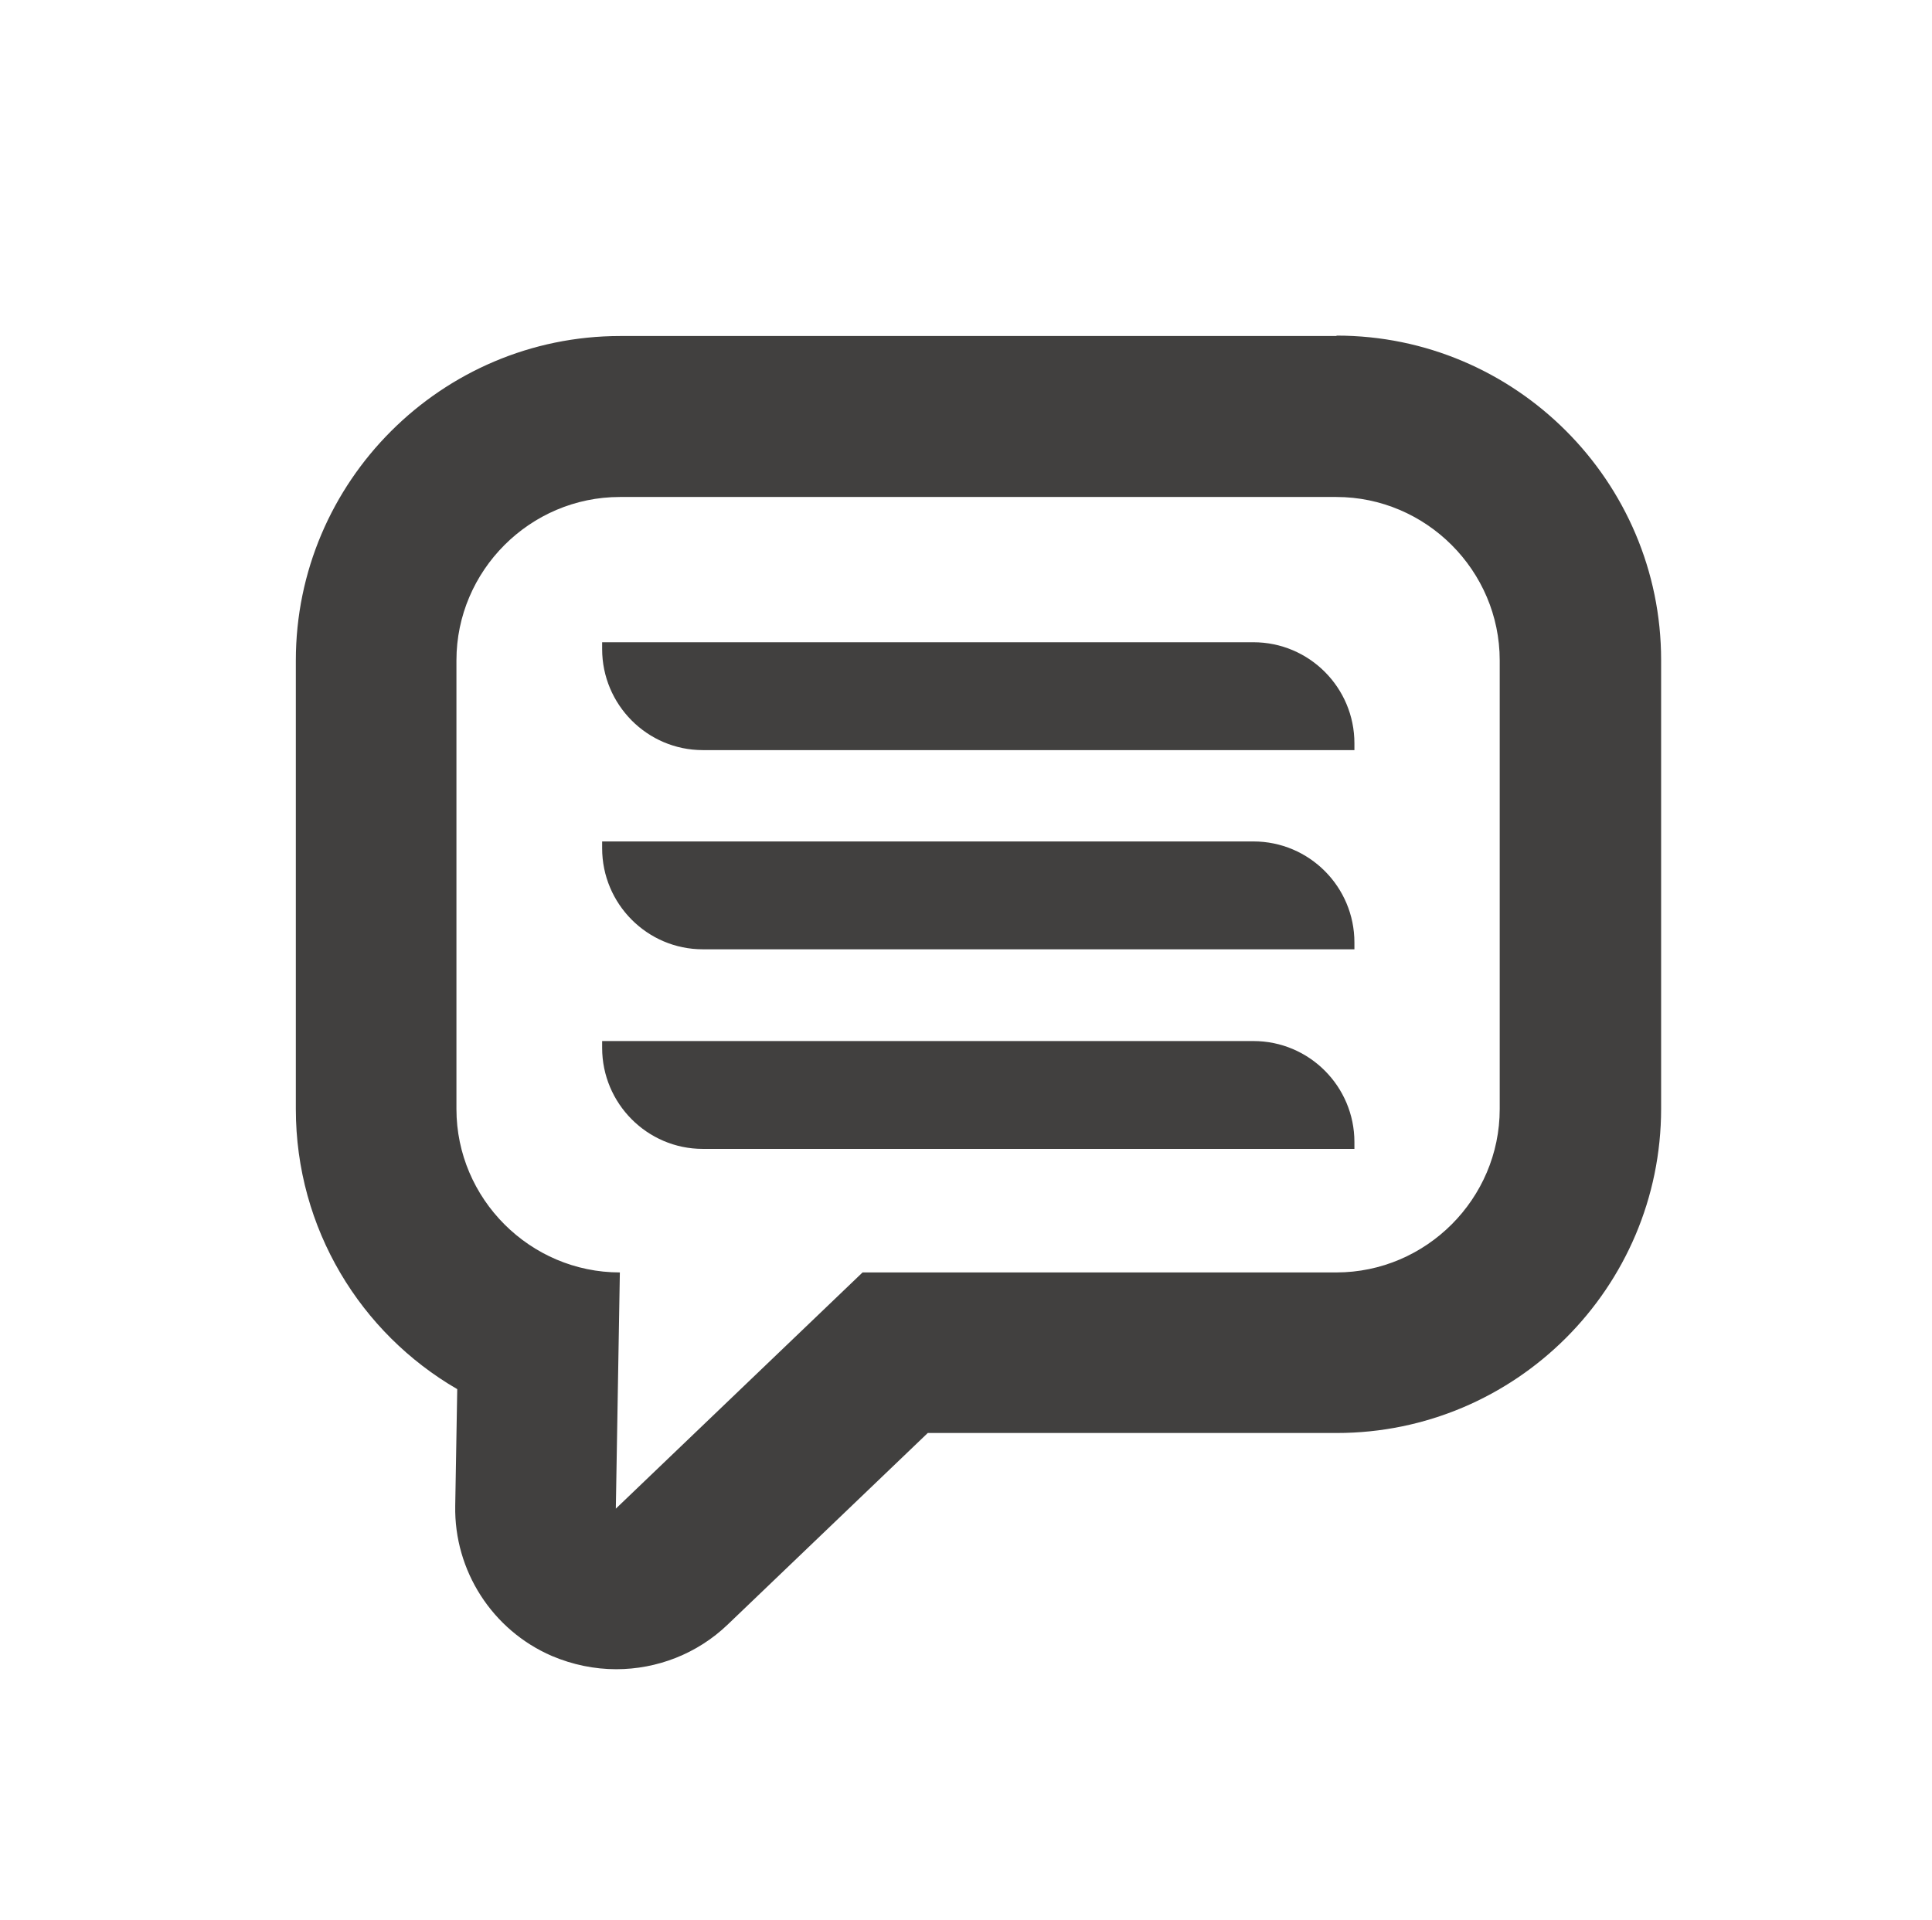 <?xml version="1.0" encoding="UTF-8"?>
<svg id="content" xmlns="http://www.w3.org/2000/svg" viewBox="0 0 48 47.72">
  <defs>
    <style>
      .cls-1 {
        fill: #41403f;
      }
    </style>
  </defs>
  <path class="cls-1" d="M33.2,12.35c2.23,0,4.06,1.83,4.06,4.06v11.15c0,2.23-1.83,4.06-4.06,4.06h-11.77l-6.13,5.87.1-5.87c-2.23,0-4.06-1.83-4.06-4.06v-11.15c0-2.23,1.83-4.06,4.06-4.06h17.8ZM33.2,8.35H15.41c-4.44,0-8.06,3.62-8.06,8.06v11.15c0,2.97,1.61,5.57,4.01,6.96l-.05,2.9c-.03,1.61.92,3.09,2.4,3.73.52.22,1.06.33,1.6.33,1.01,0,2.01-.38,2.77-1.11l4.97-4.76h10.16c4.44,0,8.06-3.61,8.06-8.06v-11.15c0-4.44-3.62-8.06-8.06-8.06"/>
  <path class="cls-1" d="M33.65,18.64v-.17c0-1.38-1.12-2.51-2.51-2.51H14.96v.17c0,1.38,1.12,2.51,2.5,2.51h16.19Z"/>
  <path class="cls-1" d="M33.65,23.59v-.17c0-1.38-1.12-2.51-2.51-2.51H14.96v.17c0,1.38,1.12,2.51,2.5,2.51h16.19Z"/>
  <path class="cls-1" d="M33.65,28.55v-.17c0-1.38-1.12-2.51-2.51-2.51H14.96v.17c0,1.38,1.12,2.51,2.5,2.51h16.19Z"/>
</svg>